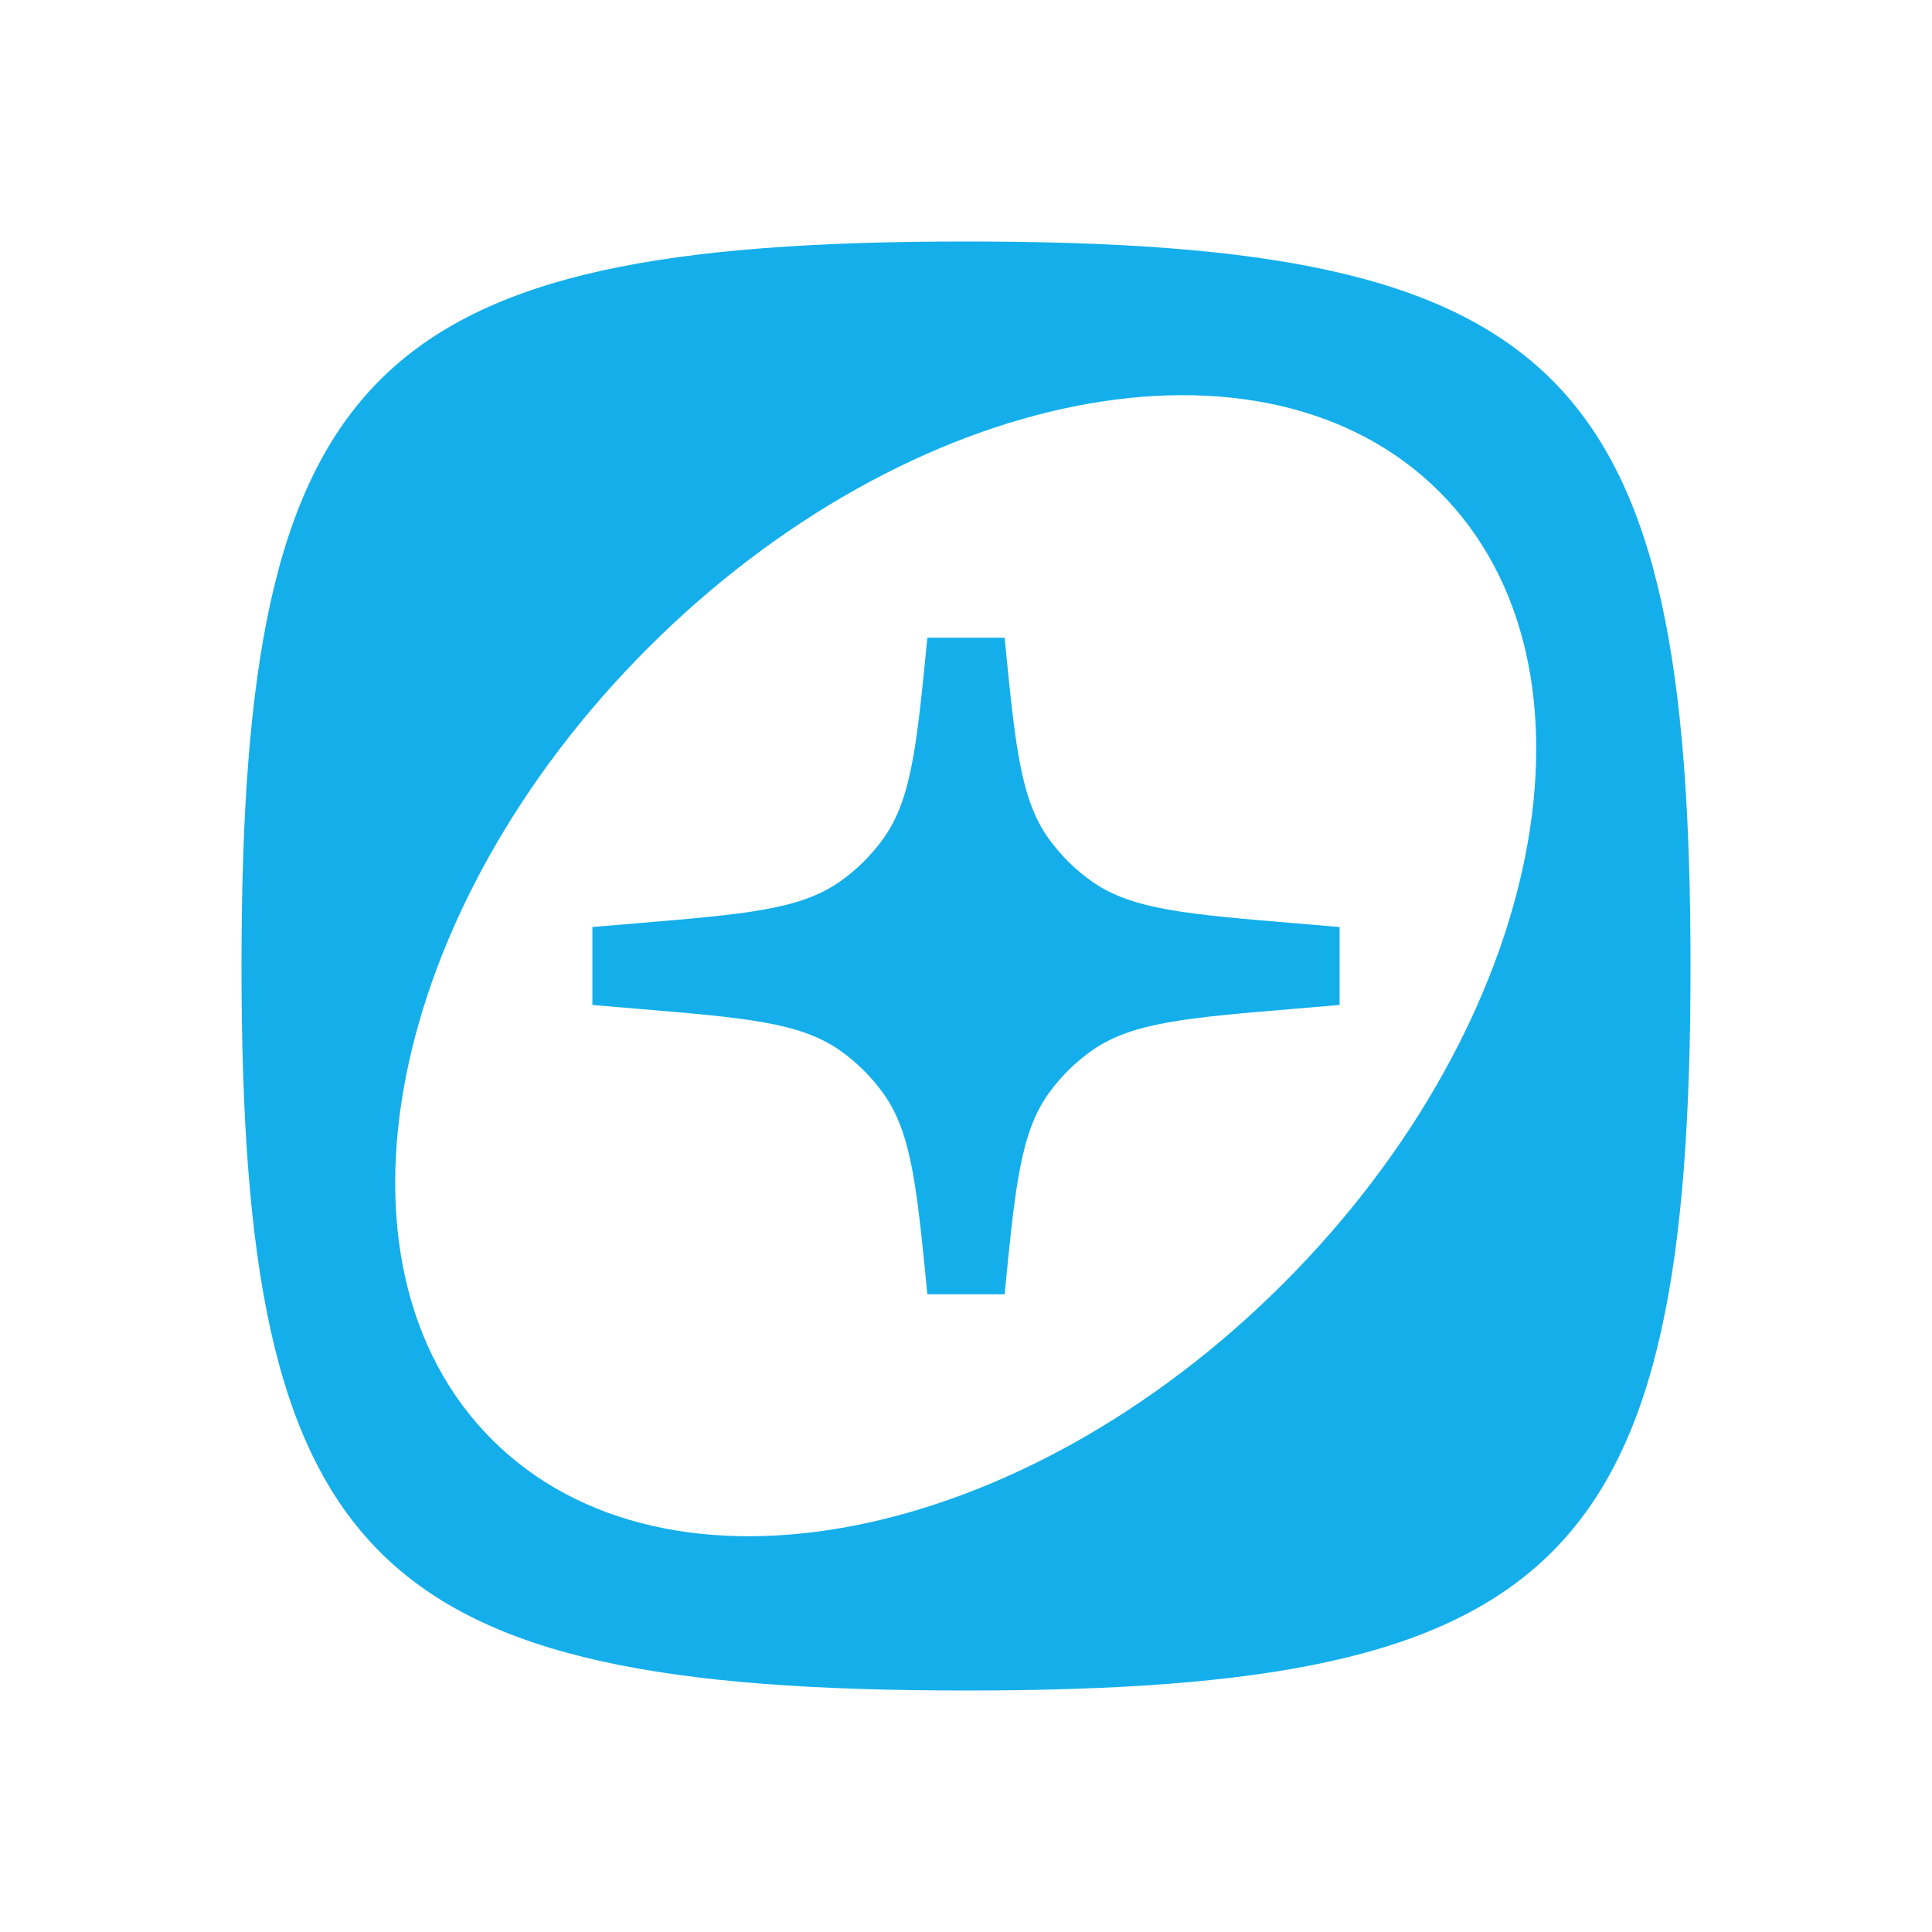 <svg width="24" height="24" viewBox="0 0 24 24" fill="none" xmlns="http://www.w3.org/2000/svg">
<path d="M12.48 7.922C12.611 9.258 12.676 9.926 13.026 10.416C13.177 10.626 13.362 10.809 13.573 10.956C14.068 11.299 14.737 11.356 16.075 11.468L16.641 11.516V12.484L16.075 12.532C14.737 12.644 14.068 12.701 13.573 13.044C13.362 13.191 13.177 13.374 13.026 13.584C12.676 14.074 12.611 14.742 12.48 16.078H11.52C11.389 14.742 11.324 14.074 10.974 13.584C10.823 13.374 10.638 13.191 10.427 13.044C9.932 12.701 9.263 12.644 7.925 12.532L7.359 12.484V11.516L7.925 11.468C9.263 11.356 9.932 11.299 10.427 10.956C10.638 10.809 10.823 10.626 10.974 10.416C11.324 9.926 11.389 9.258 11.52 7.922H12.48Z" fill="#14AFEB"/>
<path fill-rule="evenodd" clip-rule="evenodd" d="M12 3C19.411 3 21 4.588 21 12C21 19.411 19.411 21 12 21C4.588 21 3 19.411 3 12C3 4.588 4.588 3 12 3ZM17.882 6.11C15.702 3.931 11.3 4.799 8.05 8.049C4.799 11.3 3.931 15.702 6.111 17.882C8.29 20.062 12.692 19.194 15.943 15.943C19.194 12.692 20.062 8.29 17.882 6.11Z" fill="#14AFEB"/>
</svg>
